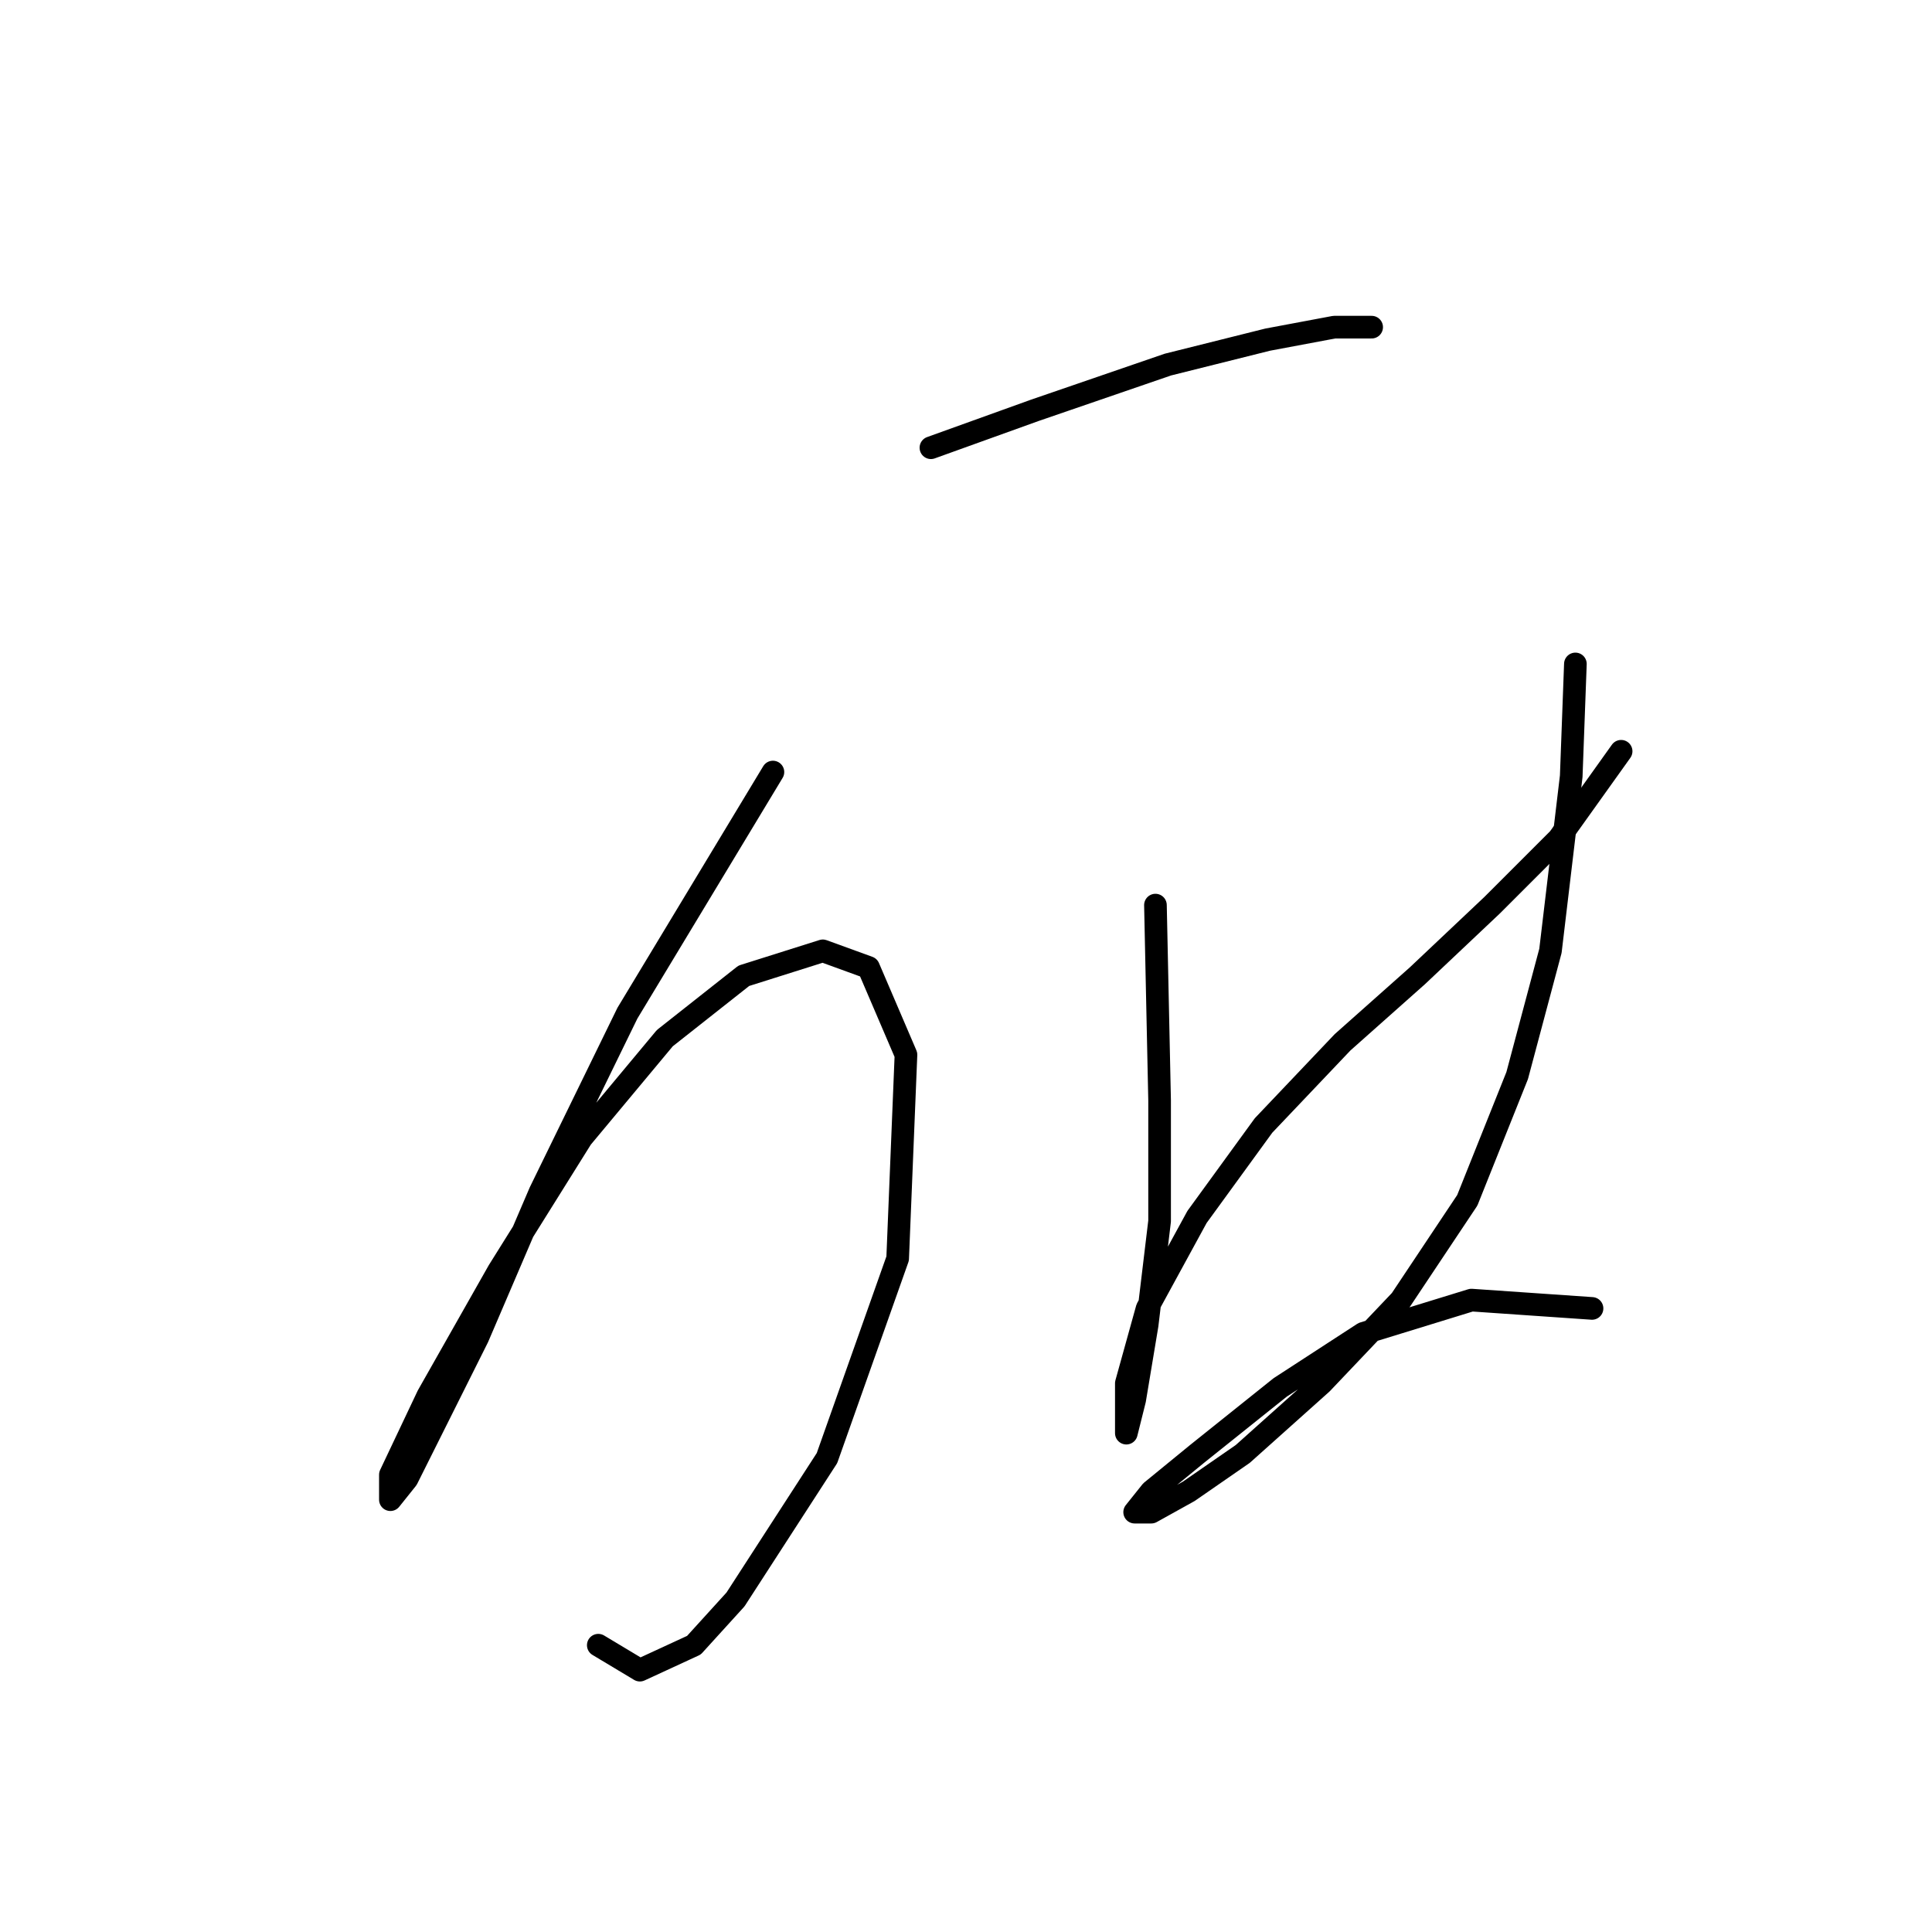 <?xml version="1.0" standalone="no"?>
    <svg width="256" height="256" xmlns="http://www.w3.org/2000/svg" version="1.1">
    <polyline stroke="black" stroke-width="3" stroke-linecap="round" fill="transparent" stroke-linejoin="round" points="123.352 59.327 137.125 54.369 154.755 48.309 167.978 45.003 176.793 43.35 181.751 43.35 181.751 43.35 " />
        <polyline stroke="black" stroke-width="3" stroke-linecap="round" fill="transparent" stroke-linejoin="round" points="102.416 102.301 83.133 134.255 71.563 157.946 63.299 177.228 57.239 189.349 53.933 195.96 51.729 198.715 51.729 195.409 56.688 184.942 66.054 168.413 77.073 150.783 88.091 137.561 98.559 129.297 109.027 125.991 115.087 128.195 120.046 139.764 118.944 166.761 109.578 193.206 97.457 211.938 91.948 217.998 84.786 221.304 79.276 217.998 79.276 217.998 " />
        <polyline stroke="black" stroke-width="3" stroke-linecap="round" fill="transparent" stroke-linejoin="round" points="153.102 119.931 153.653 145.825 153.653 161.802 152 175.576 150.348 185.492 149.246 189.9 149.246 188.798 149.246 183.289 152 173.372 158.612 161.251 167.427 149.13 177.895 138.112 187.811 129.297 197.728 119.931 206.543 111.116 214.807 99.546 214.807 99.546 " />
        <polyline stroke="black" stroke-width="3" stroke-linecap="round" fill="transparent" stroke-linejoin="round" points="208.747 87.976 208.196 102.852 205.442 125.991 201.034 142.519 194.423 159.047 185.608 172.27 175.14 183.289 164.672 192.655 157.51 197.613 152.551 200.368 150.348 200.368 152.551 197.613 158.612 192.655 169.63 183.84 180.649 176.677 194.974 172.27 210.951 173.372 210.951 173.372 " />
        </svg>